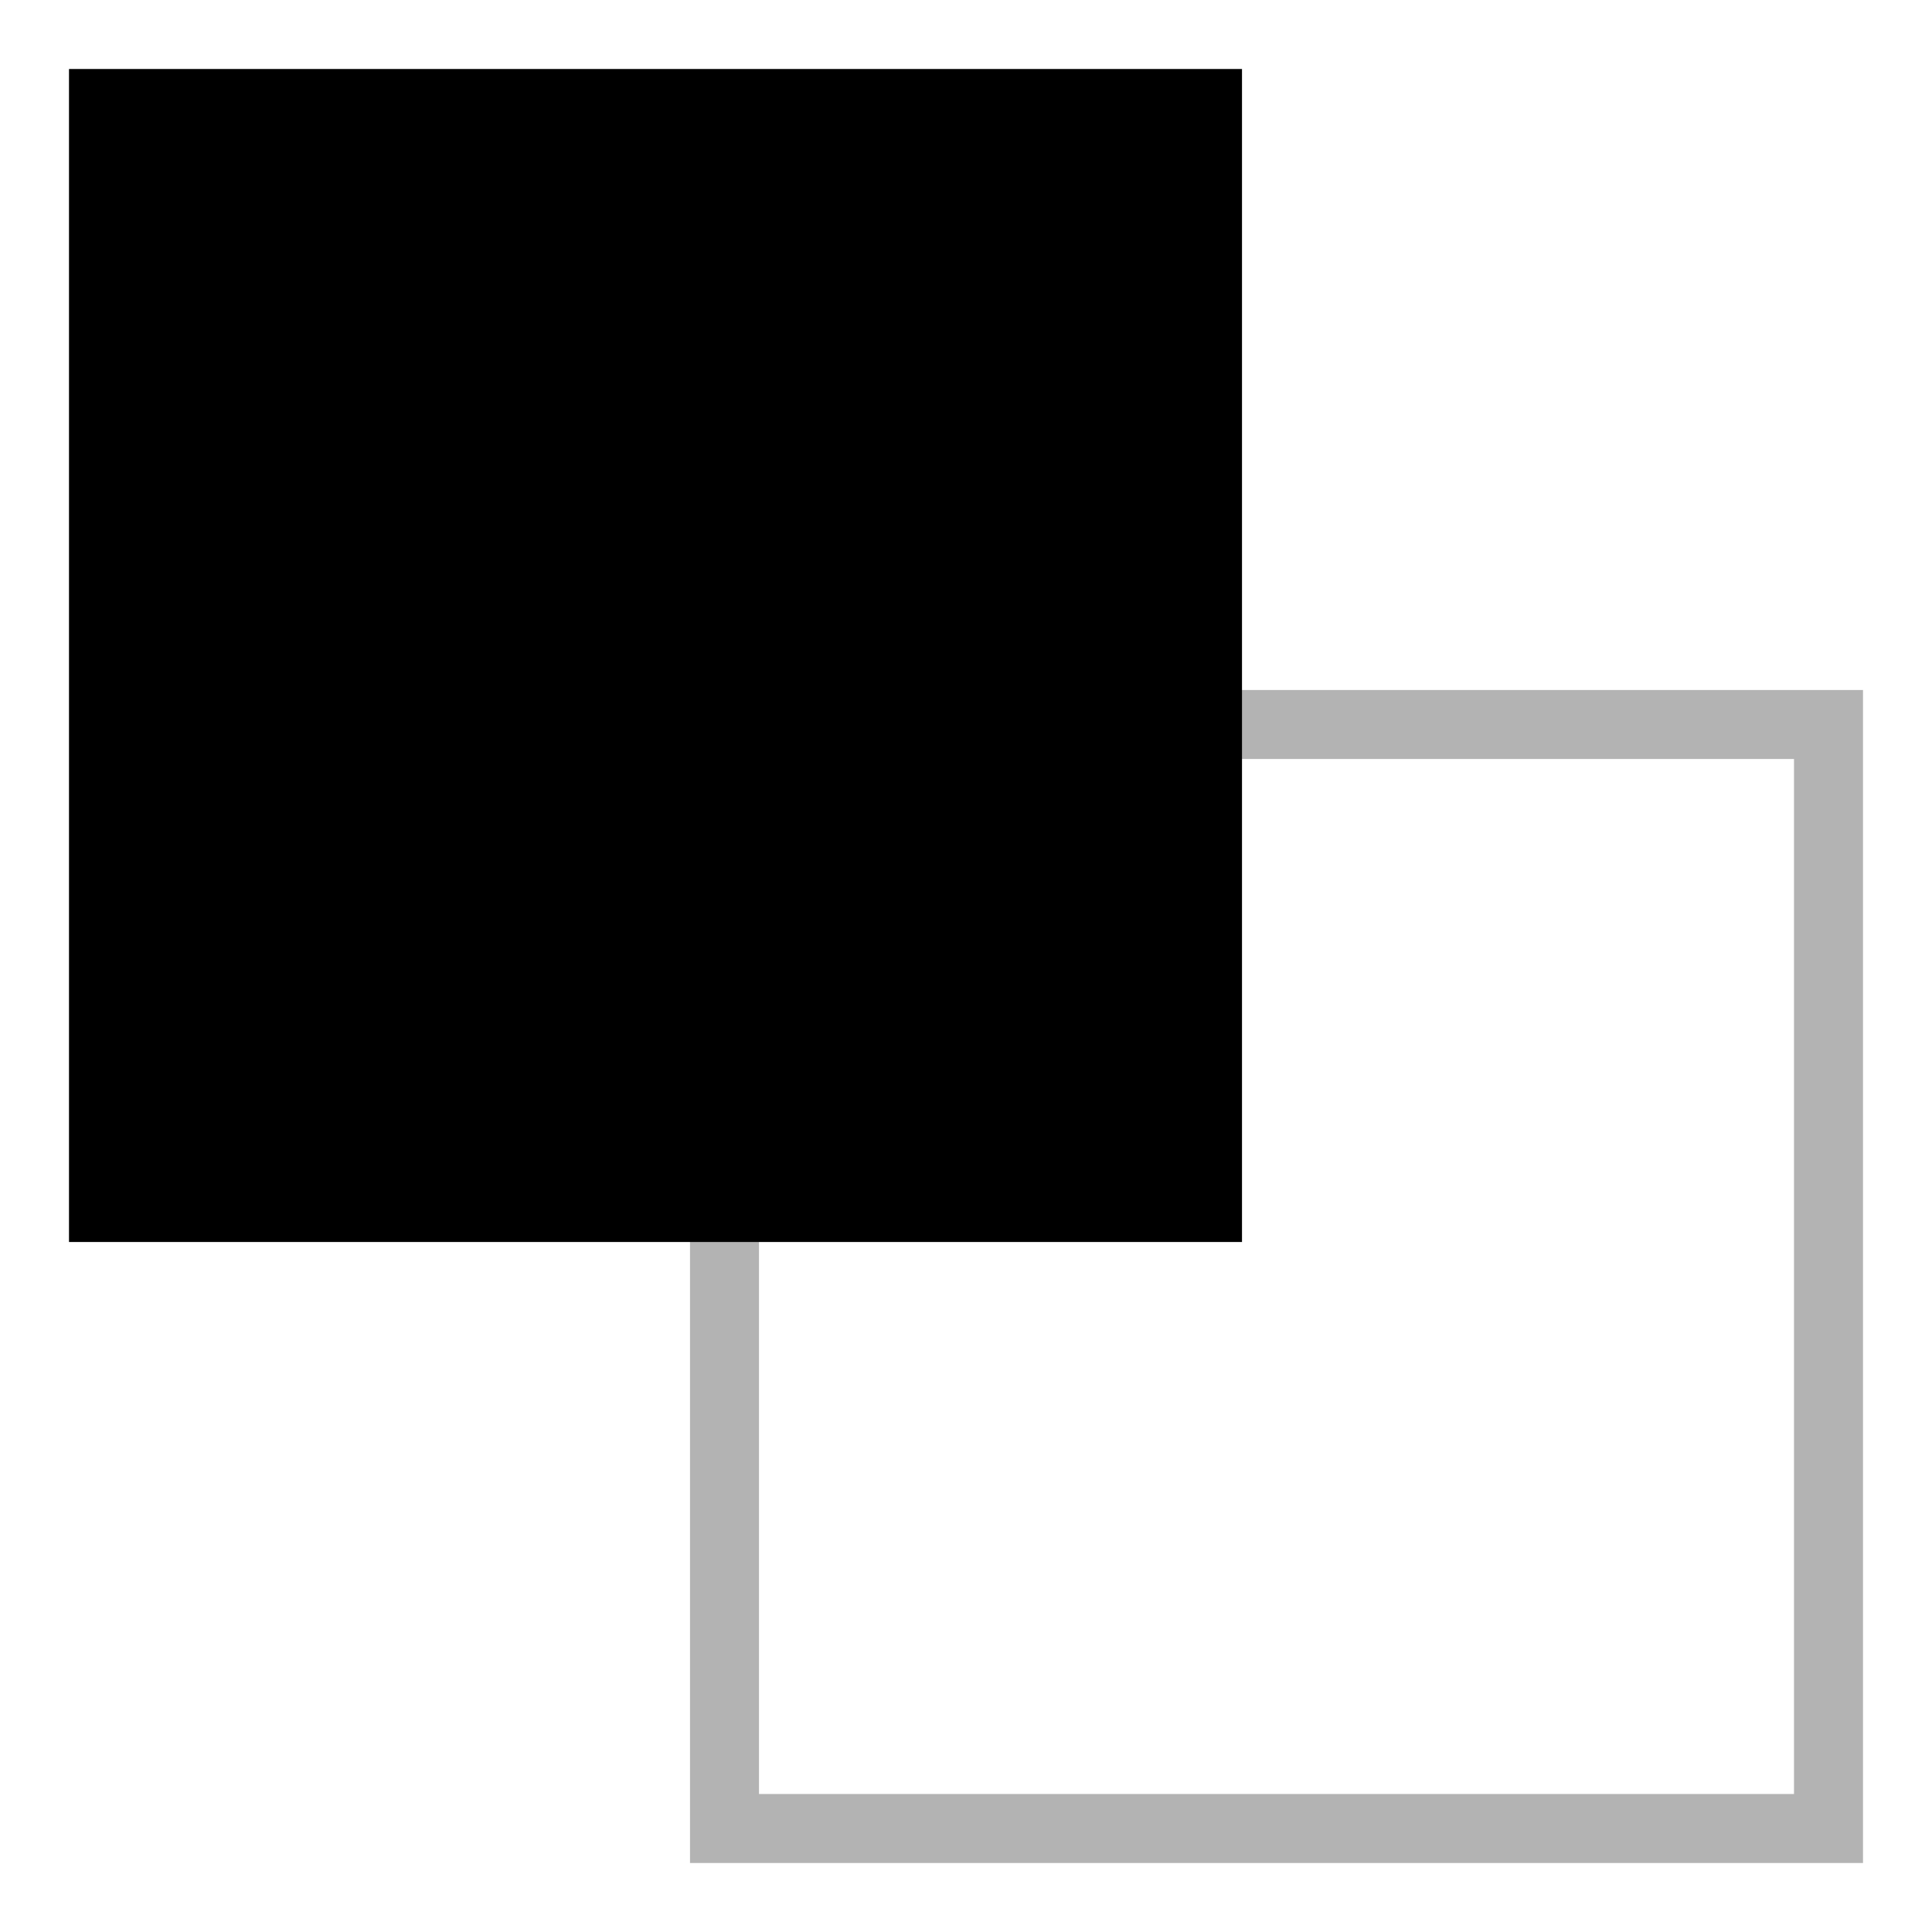 <svg version="1.1" xmlns="http://www.w3.org/2000/svg" xmlns:xlink="http://www.w3.org/1999/xlink" viewBox="0 0 28 28"><g><path opacity="0.3" d="M10,10V27H27V10H10ZM26,26H11V11H26V26Z"/><rect x="1" y="1" width="17" height="17"/></g></svg>